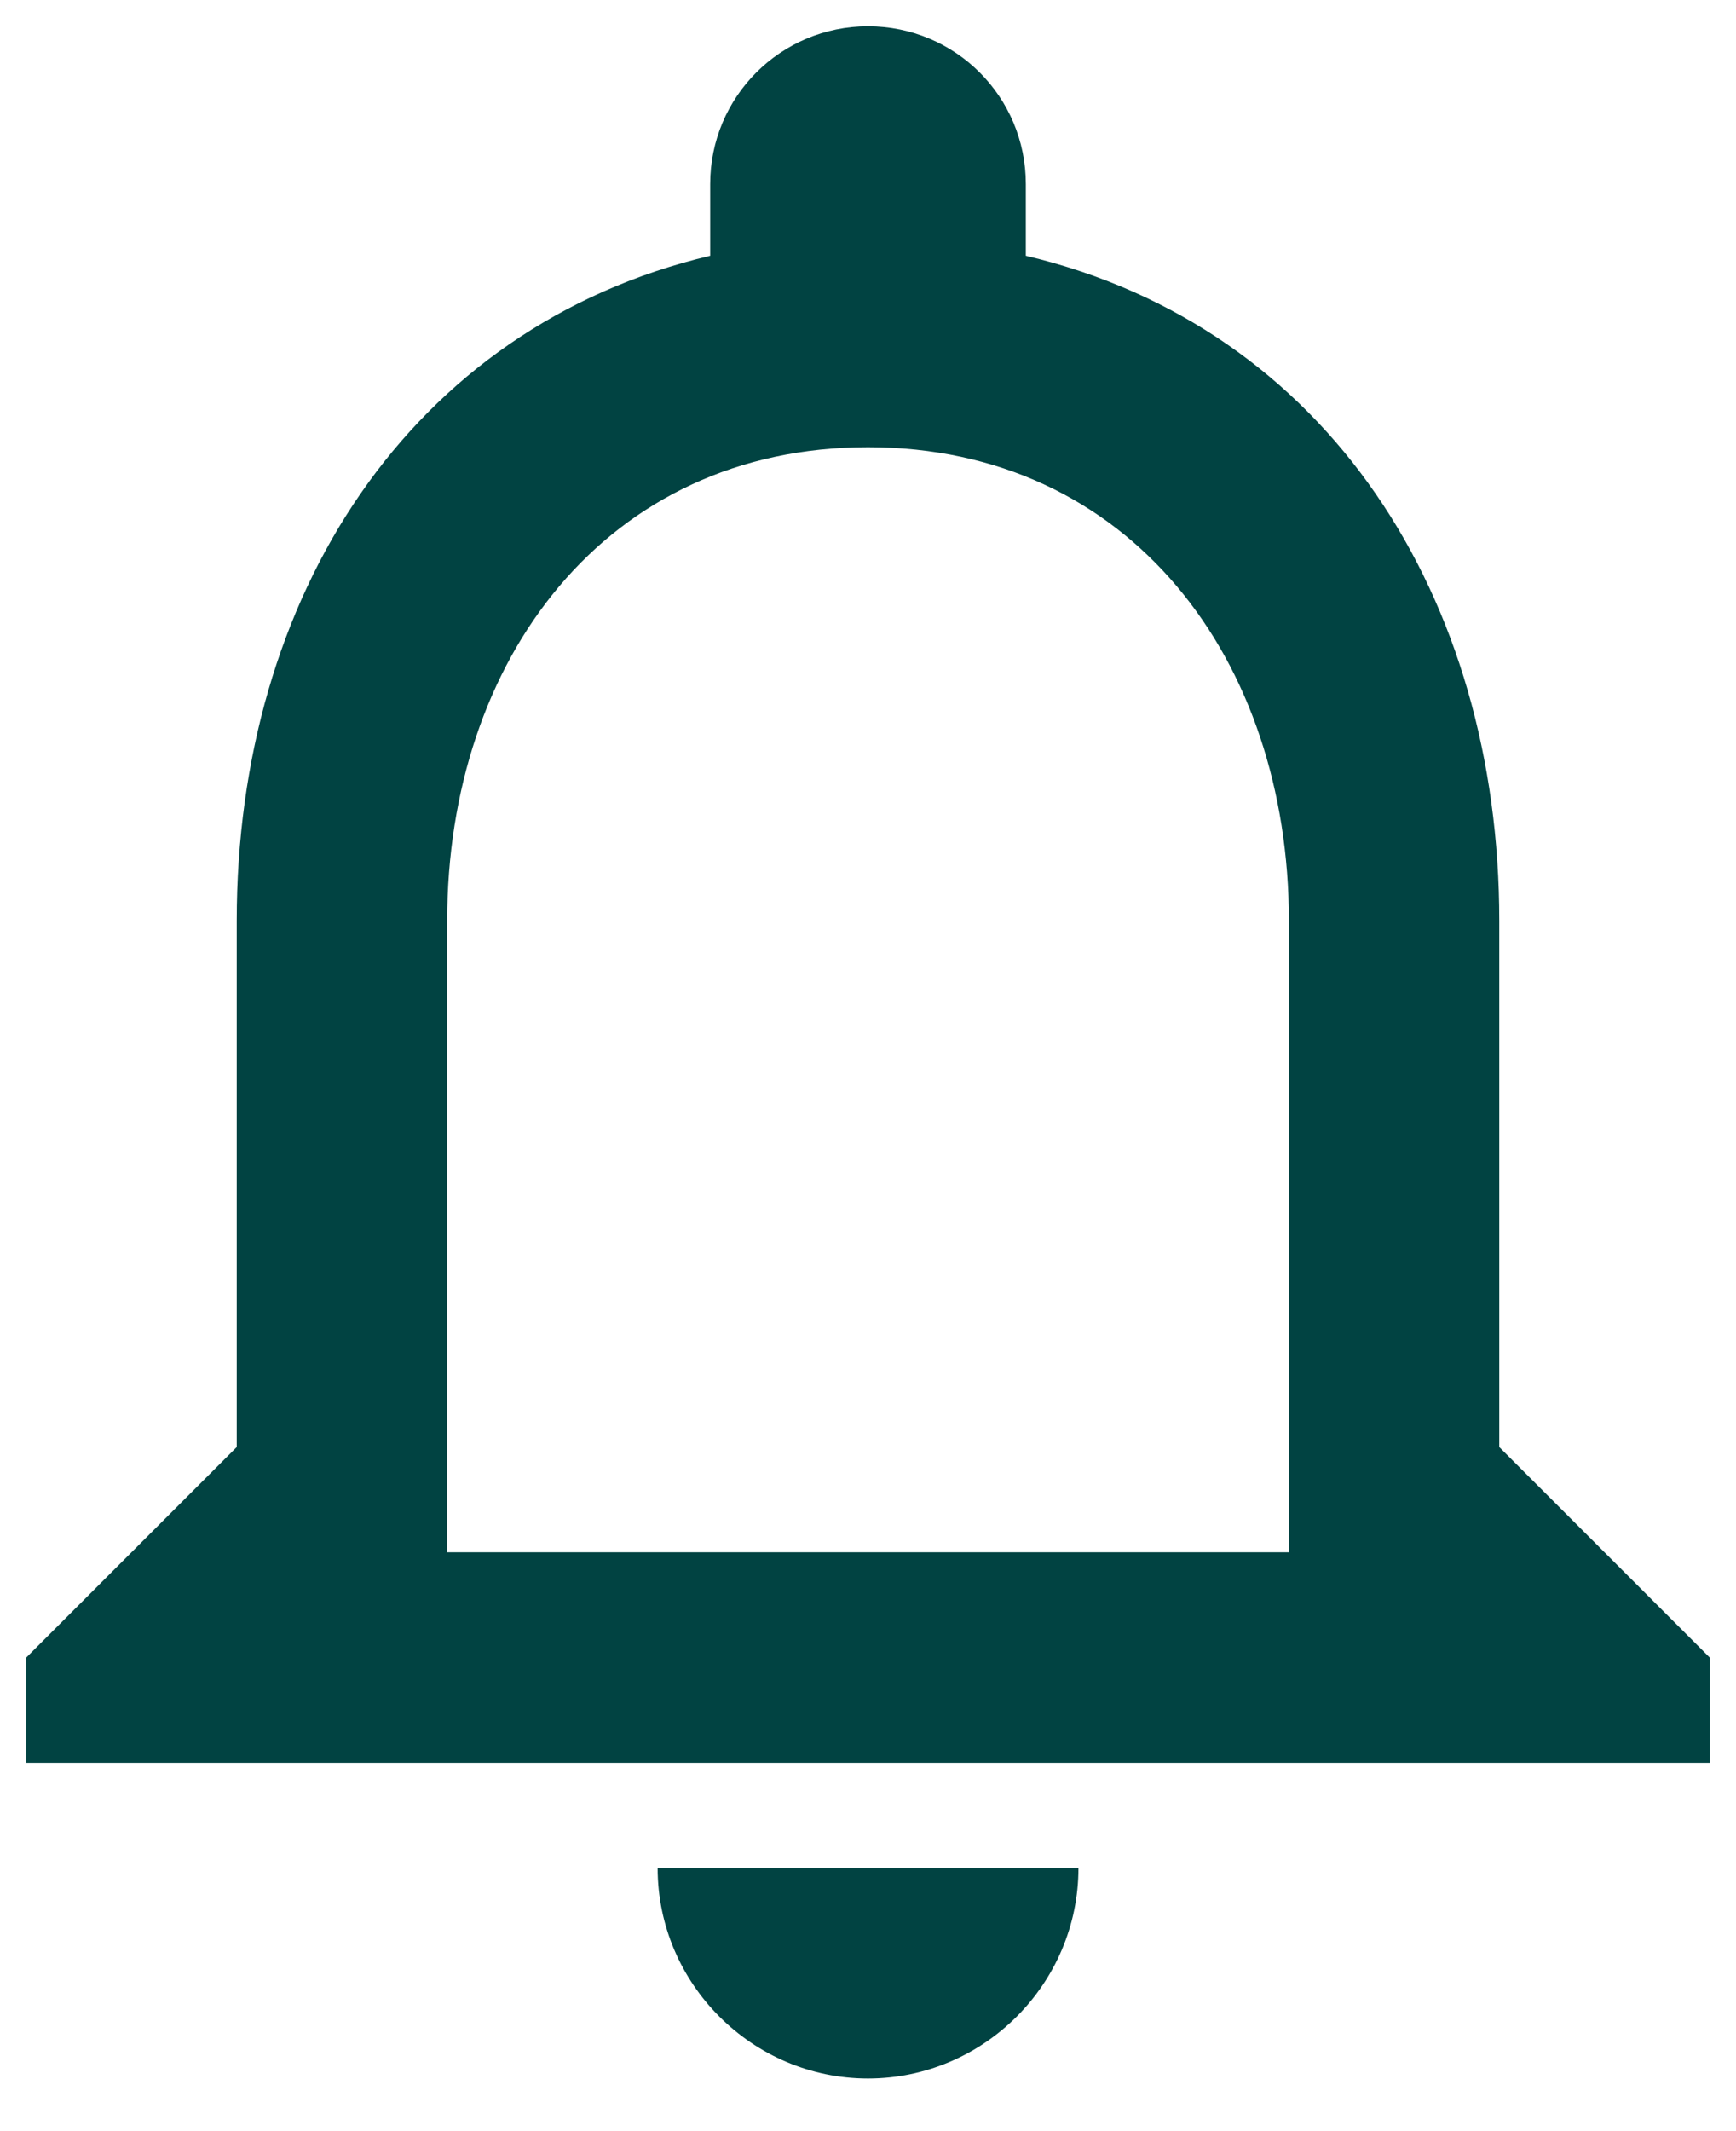 <svg width="22" height="27" viewBox="0 0 22 27" fill="none" xmlns="http://www.w3.org/2000/svg">
<path d="M11 26.333C12.467 26.333 13.667 25.133 13.667 23.666H8.334C8.334 25.133 9.534 26.333 11 26.333ZM19 18.333V11.666C19 7.573 16.827 4.146 13 3.24V2.333C13 1.226 12.107 0.333 11 0.333C9.893 0.333 9 1.226 9 2.333V3.24C5.187 4.146 3 7.56 3 11.666V18.333L0.333 21V22.333H21.667V21L19 18.333ZM16.334 19.666H5.667V11.666C5.667 8.36 7.68 5.666 11 5.666C14.32 5.666 16.334 8.36 16.334 11.666V19.666Z" fill="#014342"/>
</svg>
